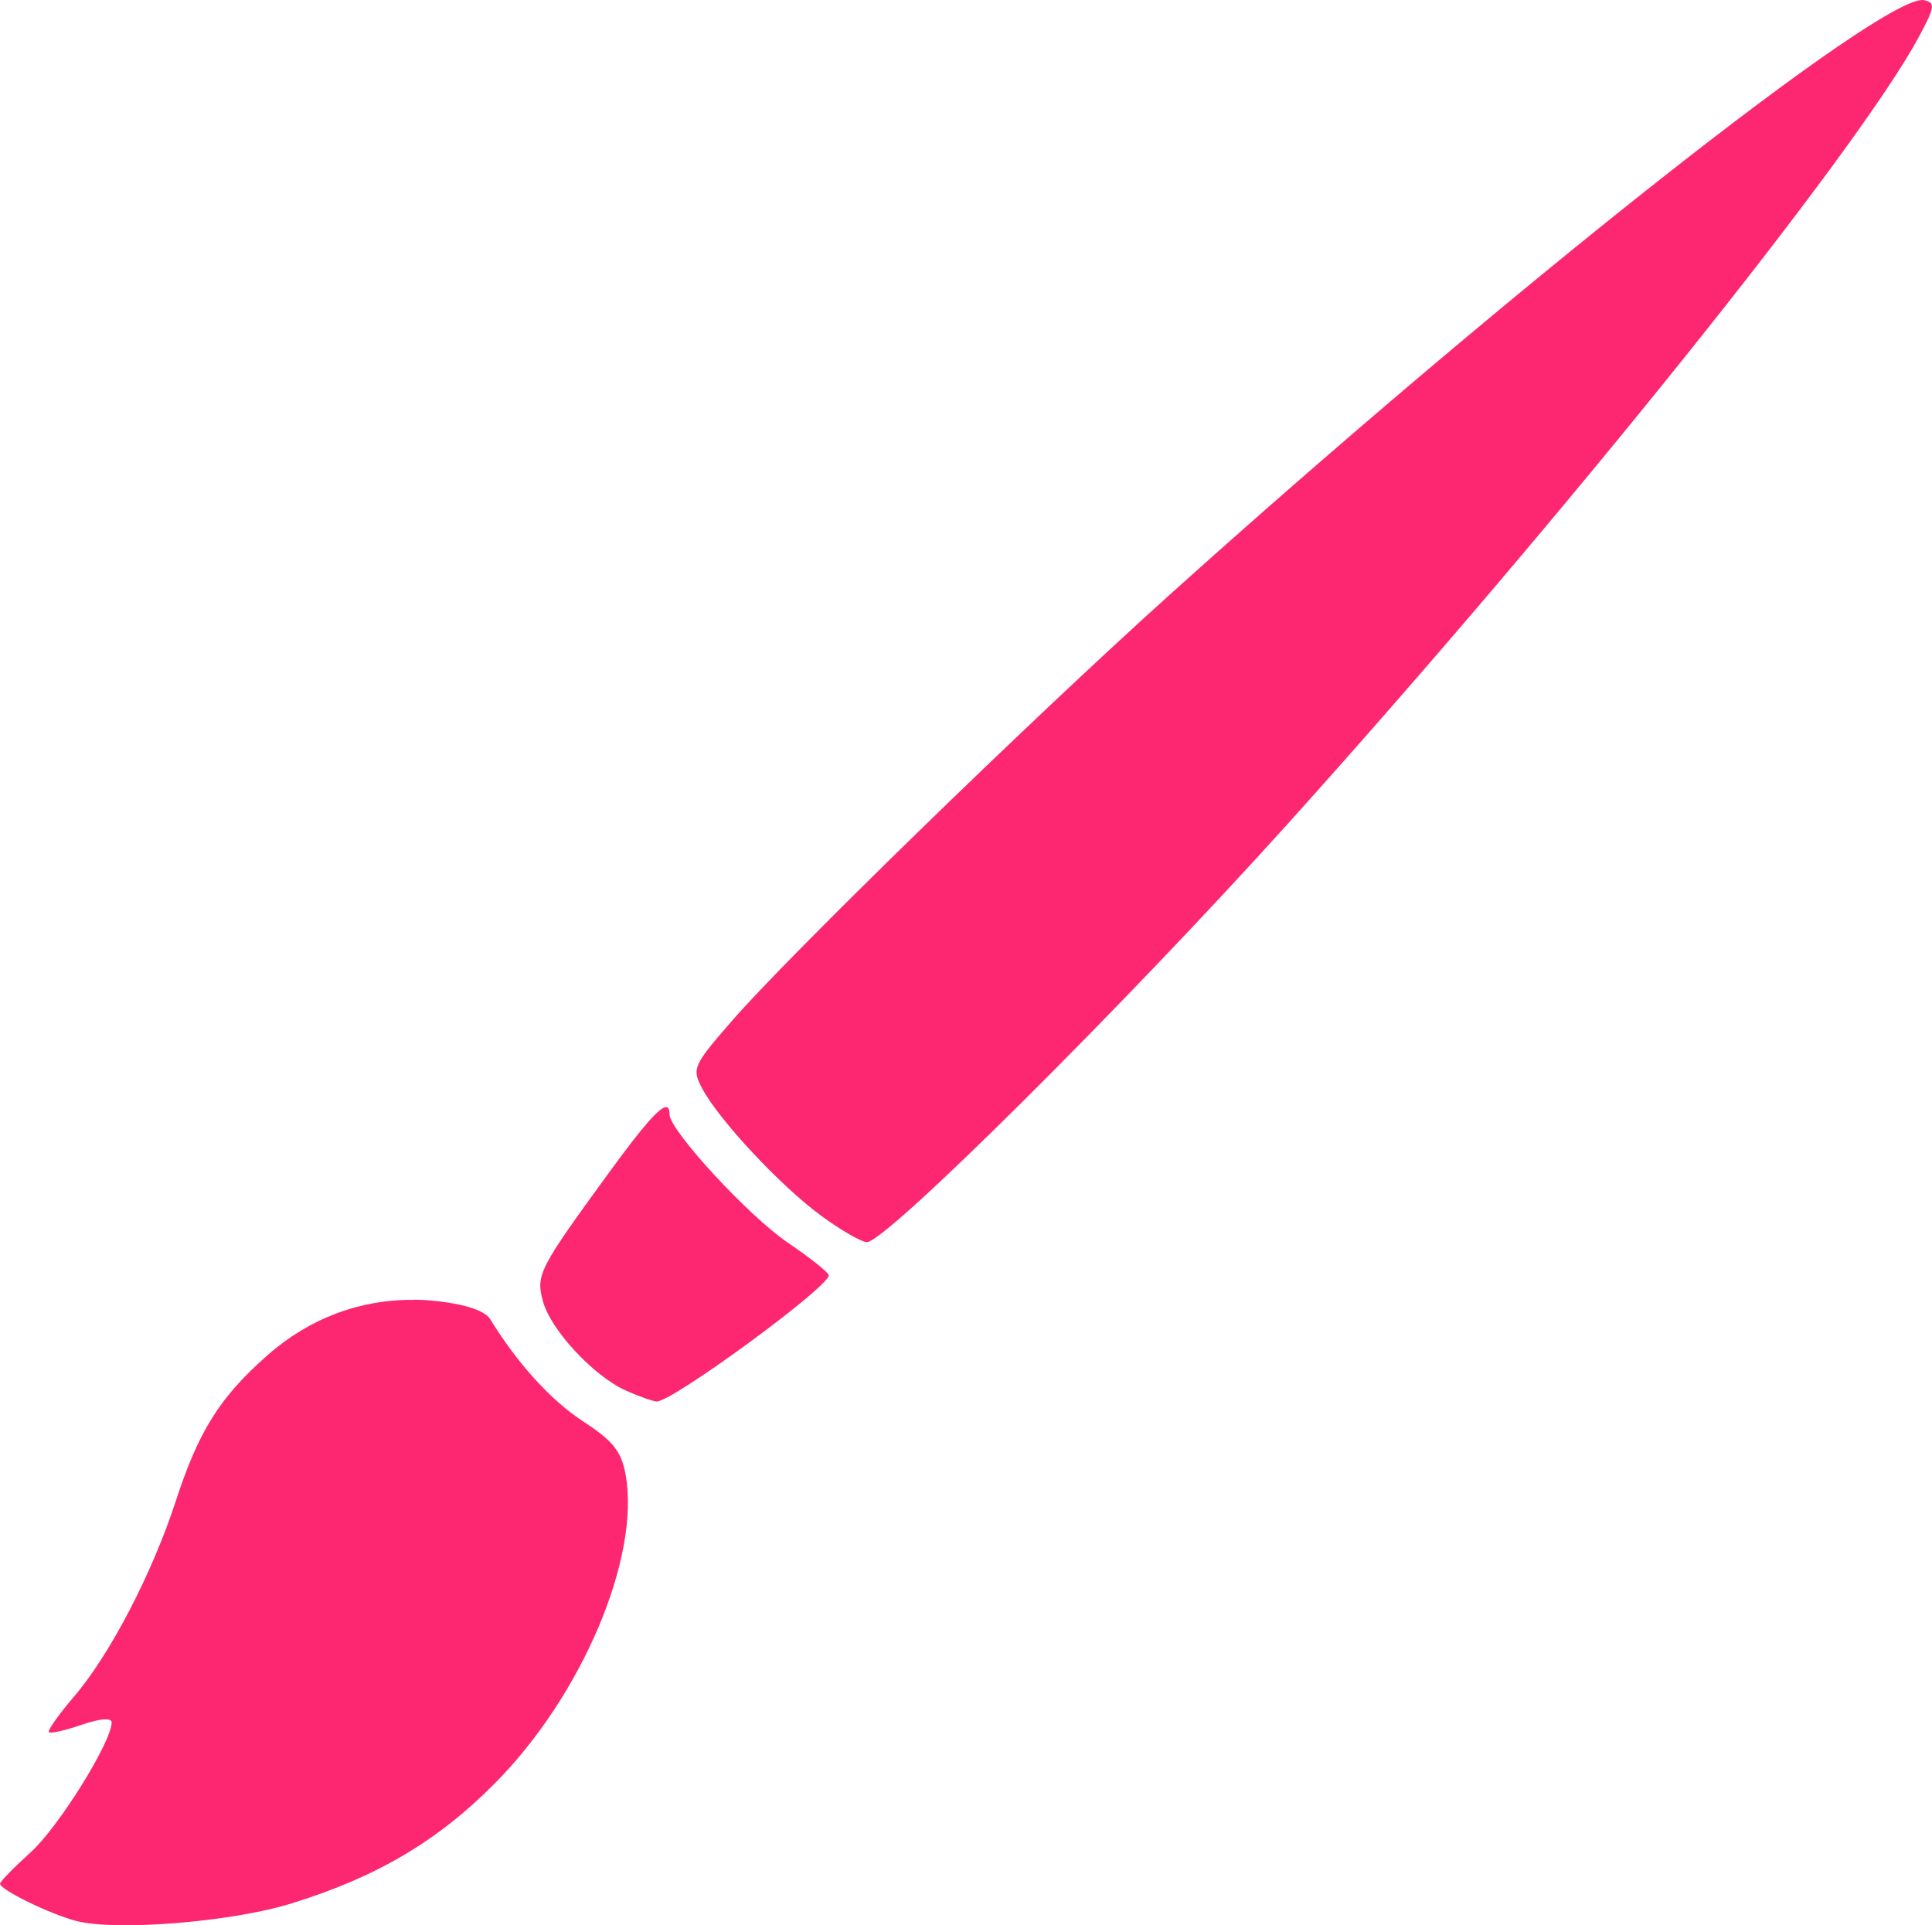 <?xml version="1.0" encoding="UTF-8" standalone="no"?>
<!-- Created with Inkscape (http://www.inkscape.org/) -->

<svg
   width="42.826mm"
   height="42.678mm"
   viewBox="0 0 42.826 42.678"
   version="1.1"
   id="svg1"
   xml:space="preserve"
   sodipodi:docname="Namnlöst dokument 1"
   xmlns:inkscape="http://www.inkscape.org/namespaces/inkscape"
   xmlns:sodipodi="http://sodipodi.sourceforge.net/DTD/sodipodi-0.dtd"
   xmlns="http://www.w3.org/2000/svg"
   xmlns:svg="http://www.w3.org/2000/svg"><sodipodi:namedview
     id="namedview1"
     pagecolor="#d6d6d6"
     bordercolor="#000000"
     borderopacity="0.25"
     inkscape:showpageshadow="2"
     inkscape:pageopacity="0.0"
     inkscape:pagecheckerboard="0"
     inkscape:deskcolor="#d1d1d1"
     inkscape:document-units="mm"
     inkscape:zoom="0.86056397"
     inkscape:cx="768.10094"
     inkscape:cy="529.30405"
     inkscape:window-width="1920"
     inkscape:window-height="991"
     inkscape:window-x="-9"
     inkscape:window-y="-9"
     inkscape:window-maximized="1"
     inkscape:current-layer="layer1" /><defs
     id="defs1" /><g
     inkscape:label="Lager 1"
     inkscape:groupmode="layer"
     id="layer1"
     transform="translate(-133.702,-102.18)"><path
       d="m 176.352,102.184 c -0.854,-0.181 -9.161,6.37 -16.766,13.22 -3.108,2.799 -8.403,7.957 -9.674,9.422 -0.849,0.978 -0.878,1.045 -0.643,1.486 0.372,0.699 1.735,2.157 2.63,2.814 0.438,0.322 0.897,0.586 1.019,0.589 0.416,0.008 5.702,-5.246 9.327,-9.271 6.126,-6.801 12.636,-14.919 13.995,-17.452 0.354,-0.66 0.367,-0.754 0.111,-0.808 z"
       style="fill:#fd2771;fill-opacity:1;stroke-width:1"
       id="path24"
       inkscape:export-filename="ikon_Design.svg"
       inkscape:export-xdpi="96"
       inkscape:export-ydpi="96" /><path
       d="m 148.474,126.722 c -0.146,-0.013 -0.53,0.432 -1.273,1.452 -1.559,2.139 -1.624,2.265 -1.463,2.855 0.173,0.633 1.123,1.655 1.834,1.974 0.292,0.131 0.6,0.24 0.685,0.244 0.339,0.015 3.826,-2.541 3.816,-2.797 -0.003,-0.061 -0.412,-0.388 -0.911,-0.726 -0.867,-0.588 -2.618,-2.488 -2.618,-2.839 0,-0.102 -0.022,-0.157 -0.07,-0.162 z"
       style="fill:#fd2771;fill-opacity:1;stroke-width:1"
       id="path23" /><path
       d="m 142.886,130.994 c -1.2,-0.013 -2.324,0.408 -3.252,1.225 -1.059,0.932 -1.53,1.682 -2.038,3.243 -0.52,1.595 -1.457,3.396 -2.249,4.321 -0.344,0.402 -0.597,0.76 -0.561,0.795 0.036,0.035 0.363,-0.039 0.728,-0.165 0.403,-0.139 0.663,-0.159 0.663,-0.053 0,0.432 -1.177,2.321 -1.793,2.878 -0.374,0.338 -0.681,0.652 -0.681,0.699 0,0.132 1.092,0.667 1.679,0.823 0.876,0.233 3.445,0.027 4.77,-0.383 1.896,-0.585 3.244,-1.38 4.518,-2.664 1.935,-1.95 3.232,-5.013 2.899,-6.849 -0.093,-0.511 -0.282,-0.748 -0.934,-1.171 -0.713,-0.462 -1.463,-1.286 -2.065,-2.269 -0.113,-0.184 -0.534,-0.328 -1.164,-0.4 -0.174,-0.02 -0.347,-0.031 -0.519,-0.033 z"
       style="fill:#fd2771;fill-opacity:1;stroke-width:1"
       id="path22" /></g></svg>
